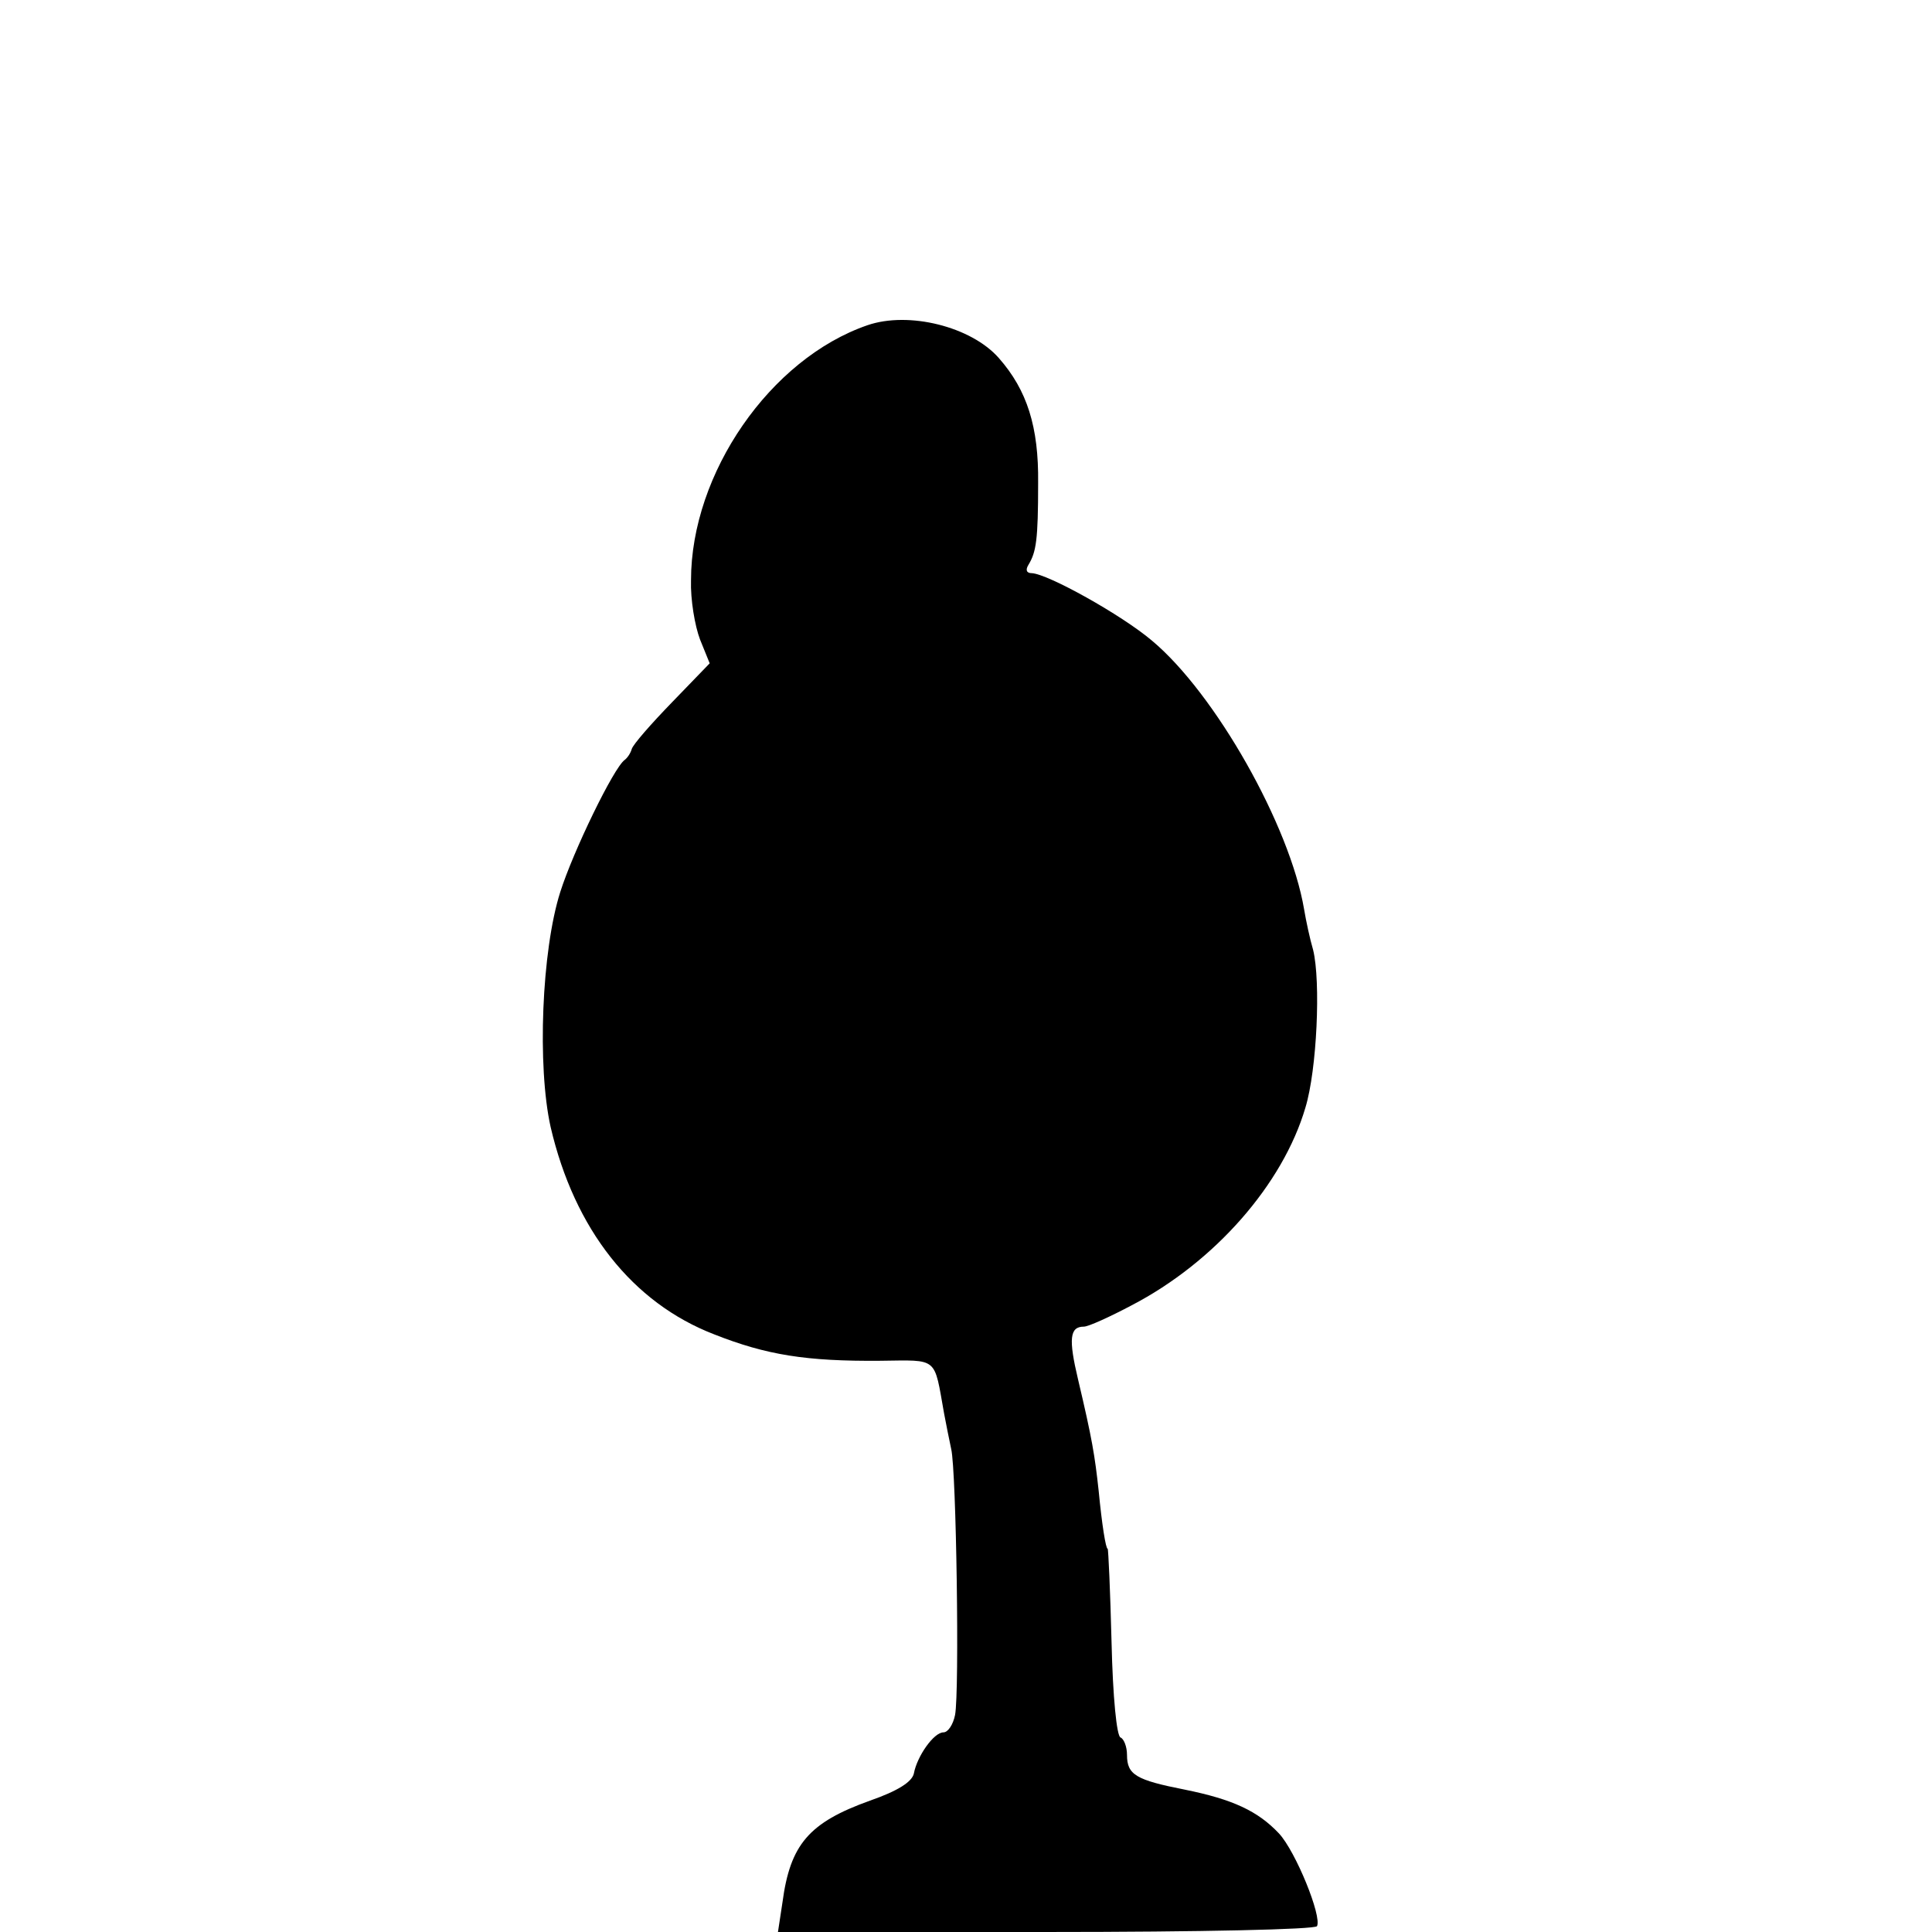 <?xml version="1.0" standalone="no"?>
<!DOCTYPE svg PUBLIC "-//W3C//DTD SVG 20010904//EN"
 "http://www.w3.org/TR/2001/REC-SVG-20010904/DTD/svg10.dtd">
<svg version="1.0" xmlns="http://www.w3.org/2000/svg"
 width="300pt" height="300pt" viewBox="0 0 300 300"
 preserveAspectRatio="xMidYMid meet">
<g transform="translate(0,300) scale(0.1,-0.1)"
fill="#000000" stroke="none">
<path d="M1347 2495 c-151 -52 -274 -230 -274 -396 -1 -30 6 -71 14 -92 l15
-37 -58 -60 c-33 -34 -61 -66 -63 -73 -2 -7 -7 -14 -11 -17 -17 -12 -80 -142
-100 -205 -29 -91 -36 -271 -15 -365 37 -159 127 -273 254 -322 81 -32 143
-42 258 -41 91 1 83 7 99 -82 3 -16 8 -41 11 -55 8 -33 13 -377 6 -413 -3 -15
-11 -27 -18 -27 -15 0 -41 -37 -46 -64 -3 -13 -25 -27 -68 -42 -95 -34 -124
-68 -136 -158 l-7 -46 416 0 c244 0 417 4 421 9 8 15 -33 116 -59 144 -33 35
-72 53 -146 68 -76 15 -90 23 -90 54 0 13 -5 25 -10 27 -6 2 -12 62 -14 148
-2 80 -5 145 -6 145 -3 0 -9 38 -14 90 -6 55 -10 80 -32 173 -15 63 -13 82 9
82 7 0 40 15 74 33 129 67 235 188 270 307 18 59 24 196 12 245 -5 17 -11 45
-14 63 -22 130 -138 335 -236 417 -47 40 -162 104 -187 105 -8 0 -10 5 -5 13
12 20 15 38 15 127 1 87 -17 144 -61 194 -43 49 -140 73 -204 51z"/>
</g>
</svg>

